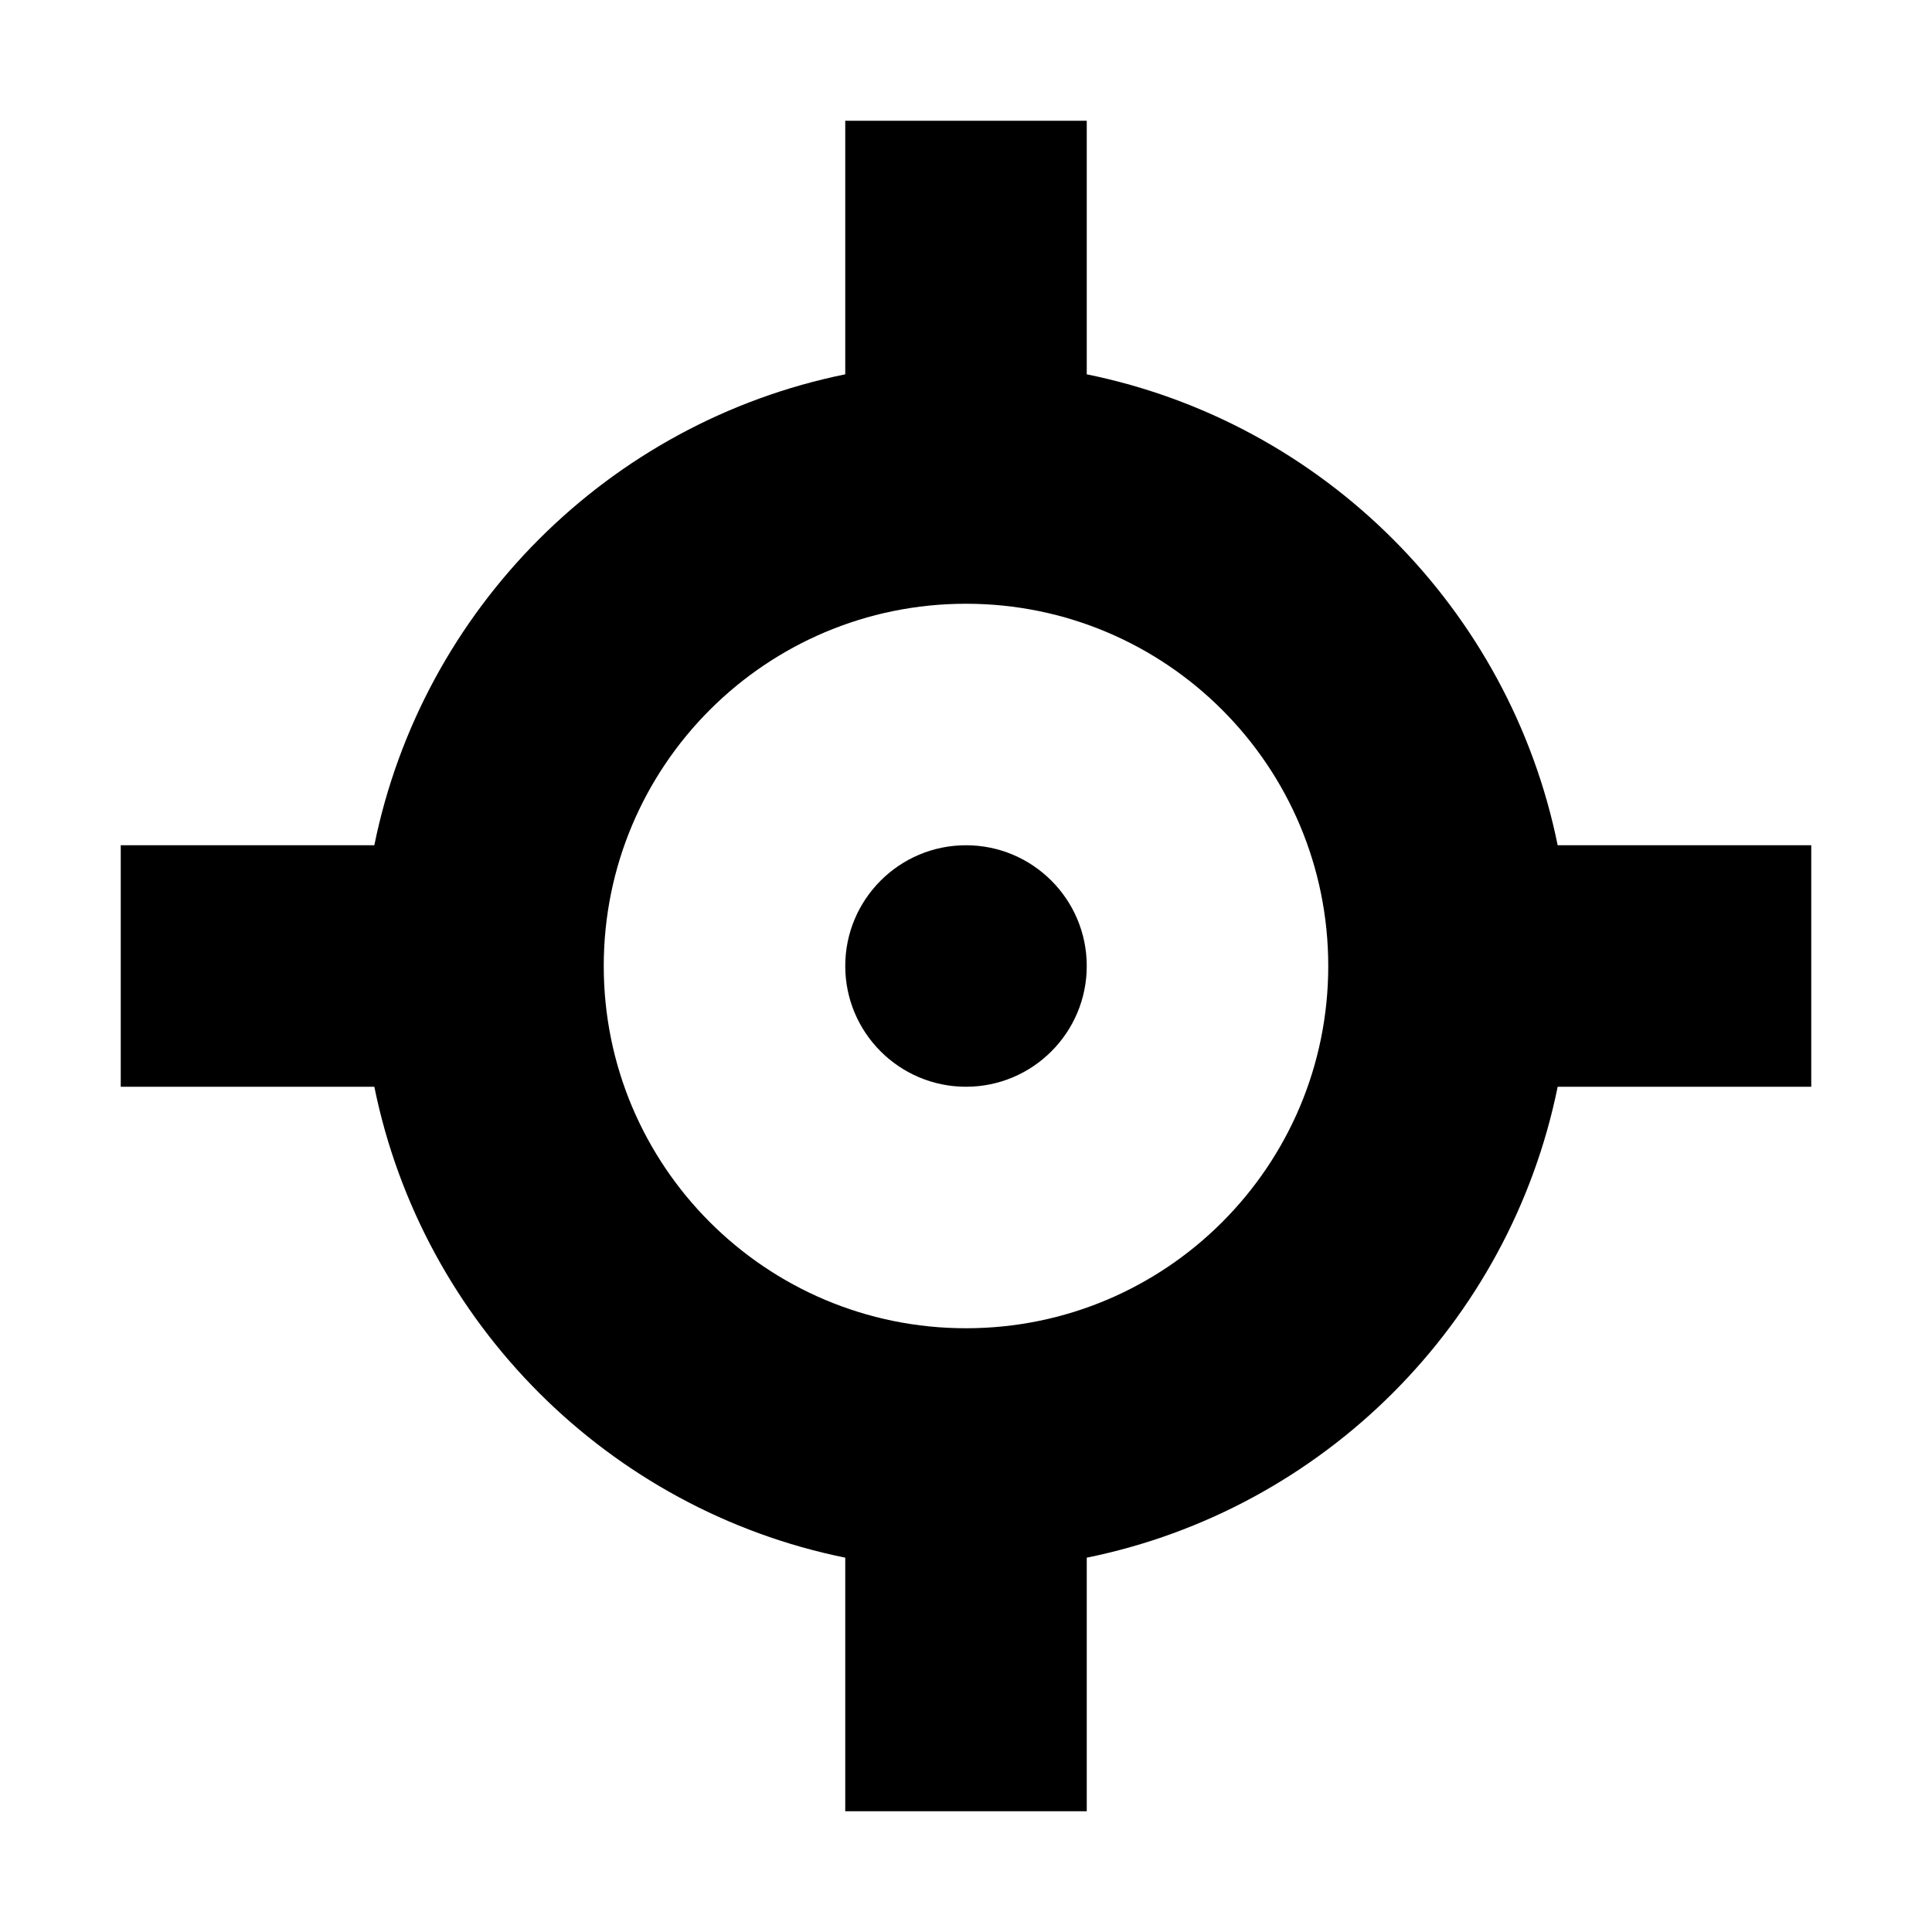 <svg width="16" height="16" viewBox="0 0 16 16" fill="none" xmlns="http://www.w3.org/2000/svg">
<path d="M8 9C8.552 9 9 8.552 9 8C9 7.448 8.552 7 8 7C7.448 7 7 7.448 7 8C7 8.552 7.448 9 8 9Z" fill="currentColor"/>
<path fill-rule="evenodd" clip-rule="evenodd" d="M9 1H7V3.1C5.041 3.498 3.498 5.041 3.1 7H1V9H3.1C3.498 10.959 5.041 12.502 7 12.9V15H9V12.9C10.959 12.502 12.502 10.959 12.9 9H15V7H12.9C12.502 5.041 10.959 3.498 9 3.1V1ZM8 11C9.657 11 11 9.657 11 8C11 6.343 9.657 5 8 5C6.343 5 5 6.343 5 8C5 9.657 6.343 11 8 11Z" fill="currentColor"/>
</svg>
